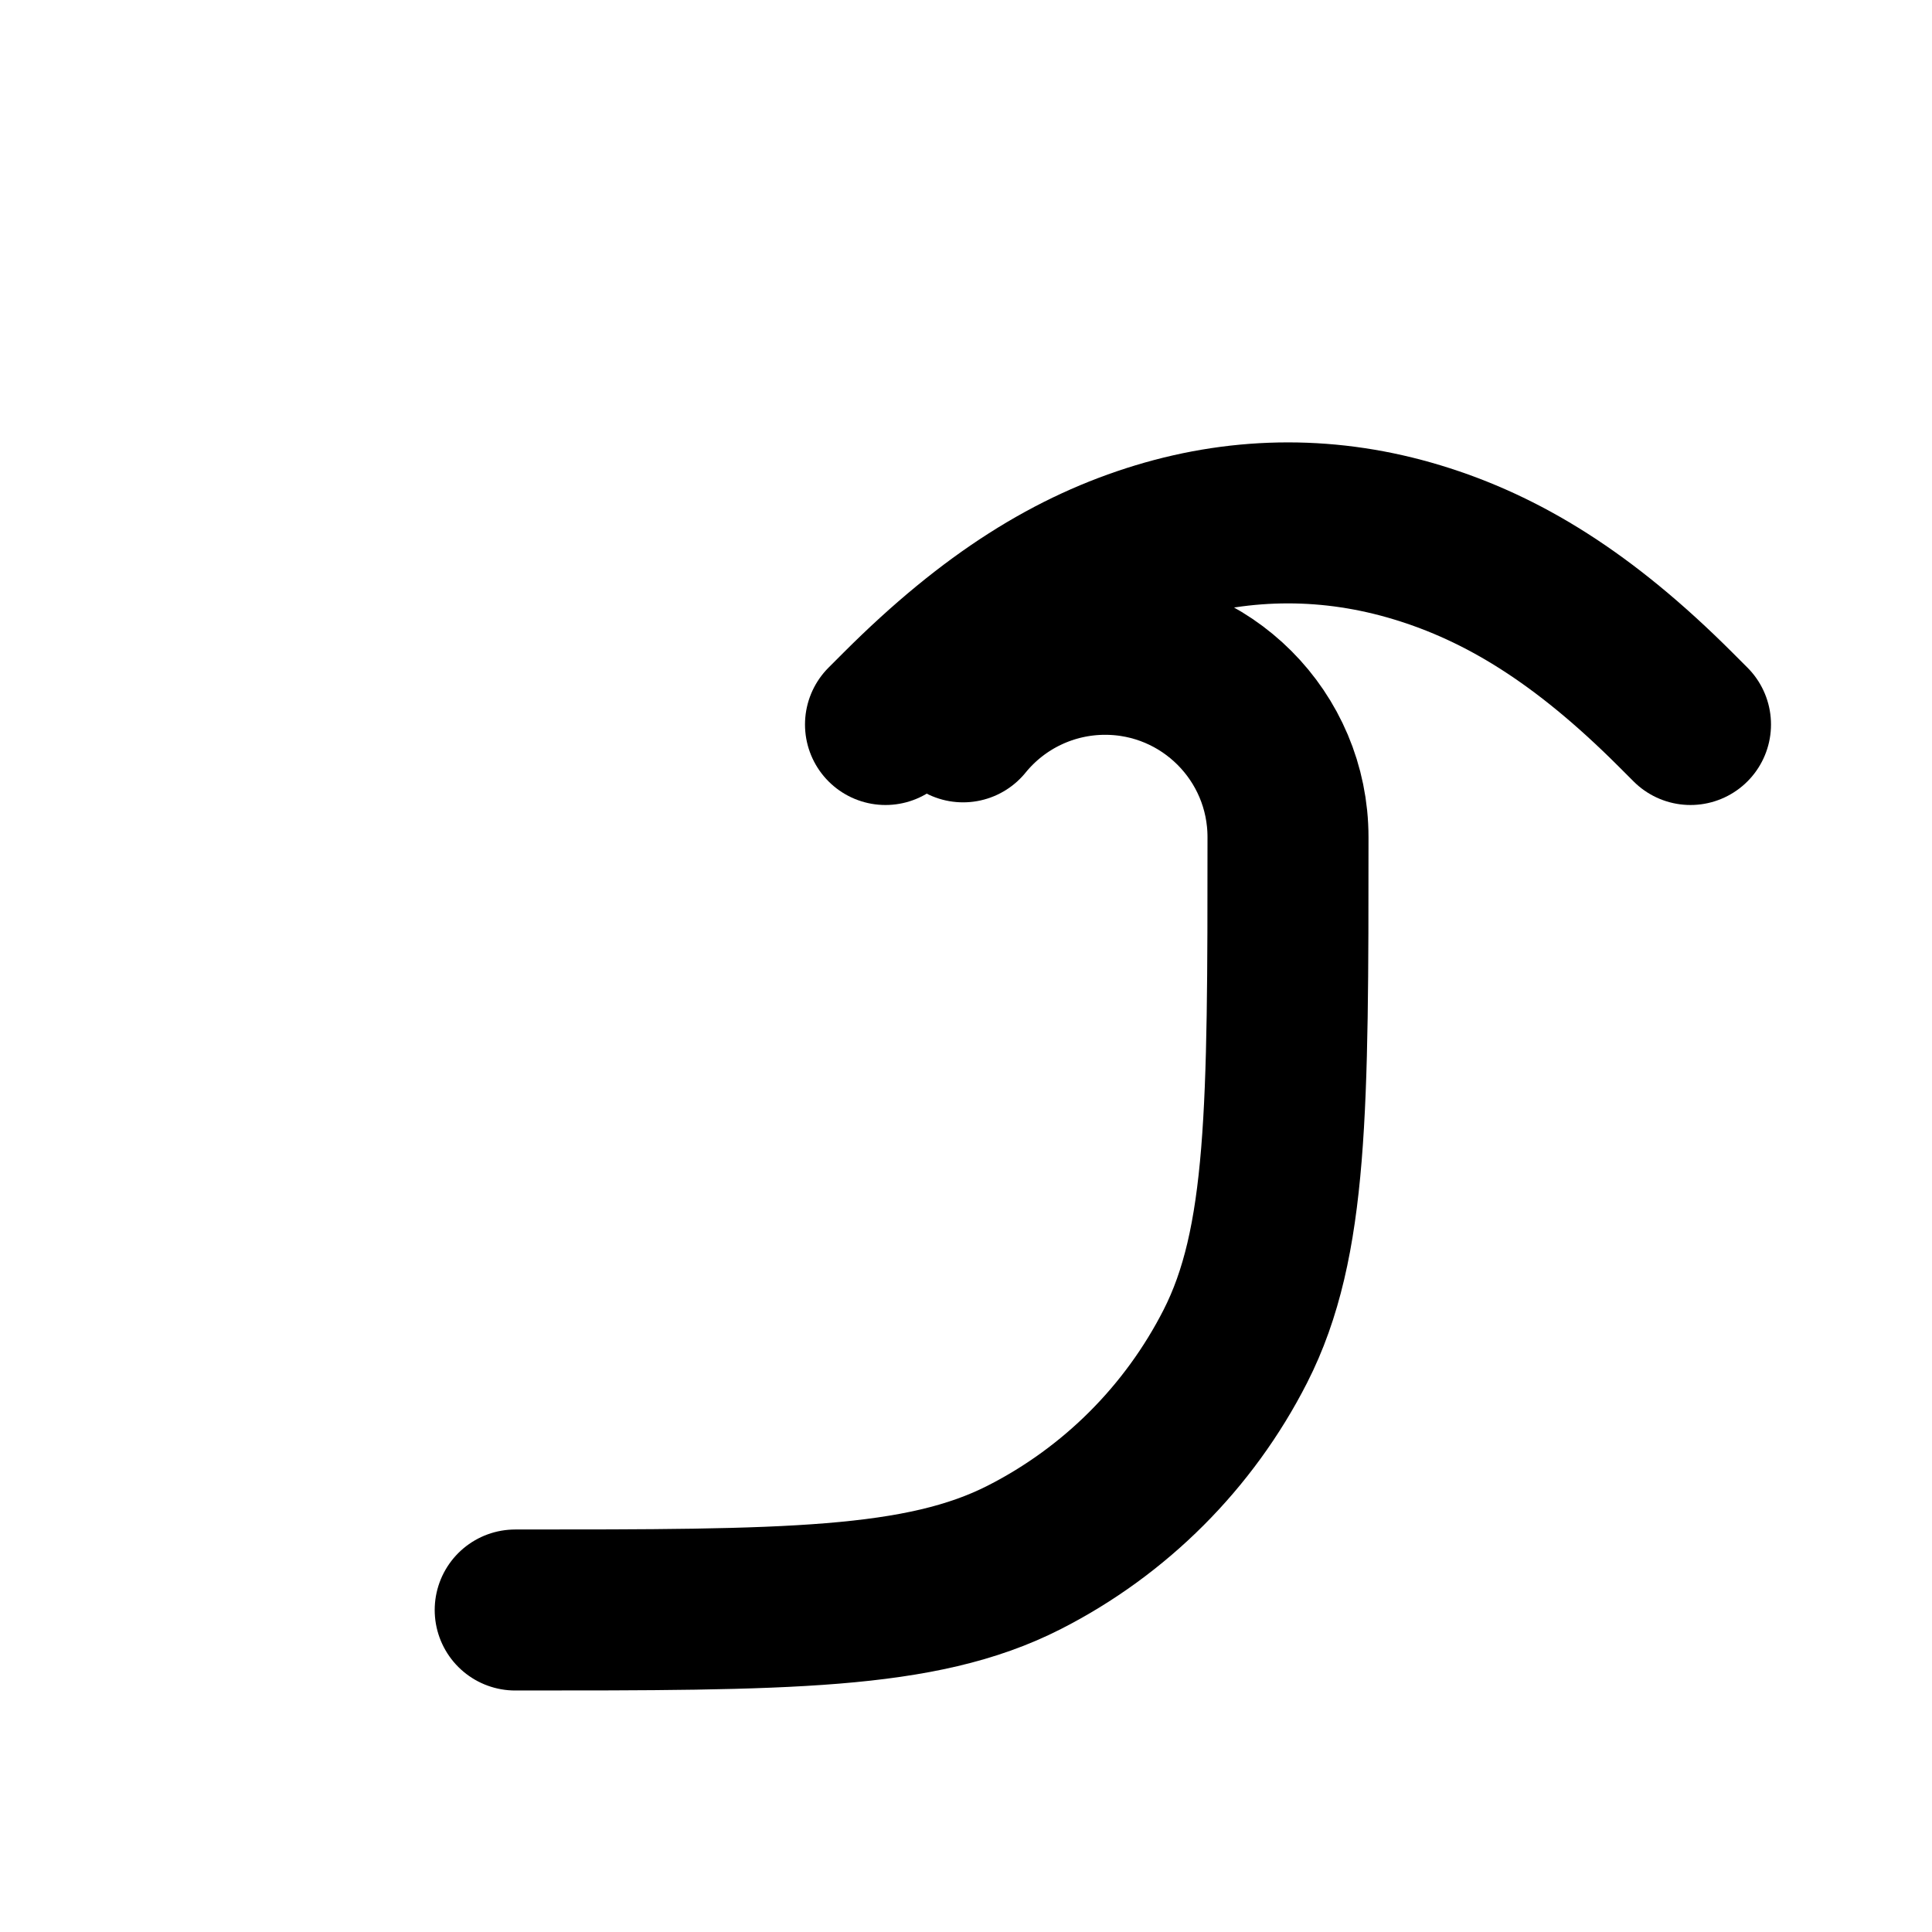 <?xml version="1.0" encoding="UTF-8"?>
<svg width="24px" height="24px" viewBox="0 0 24 24" version="1.1" xmlns="http://www.w3.org/2000/svg" xmlns:xlink="http://www.w3.org/1999/xlink">
    <title>corner-right-up</title>
    <g id="Line-icons" stroke="none" stroke-width="1" fill="none" fill-rule="evenodd" stroke-linecap="round" stroke-linejoin="round">
        <g id="Arrows" transform="translate(-608, -876)" fill-rule="nonzero" stroke="#000000" stroke-width="2">
            <g id="Icon" transform="translate(611, 880)">
                <path d="M8,5 L8.185,4.815 C9.328,3.672 10.335,3.059 11.396,2.737 C12.457,2.415 13.543,2.415 14.604,2.737 C15.665,3.059 16.672,3.672 17.815,4.815 L18,5 L18,5"></path>
                <path d="M3.4,16 L3.4,16 L3.4,16 C6.76,16 8.44,16 9.724,15.346 C10.853,14.771 11.771,13.853 12.346,12.724 C13,11.44 13,9.76 13,6.4 C13,5.145 11.983,4.128 10.728,4.128 C10.043,4.128 9.396,4.436 8.964,4.967"></path>
            </g>
        </g>
    </g>
</svg>